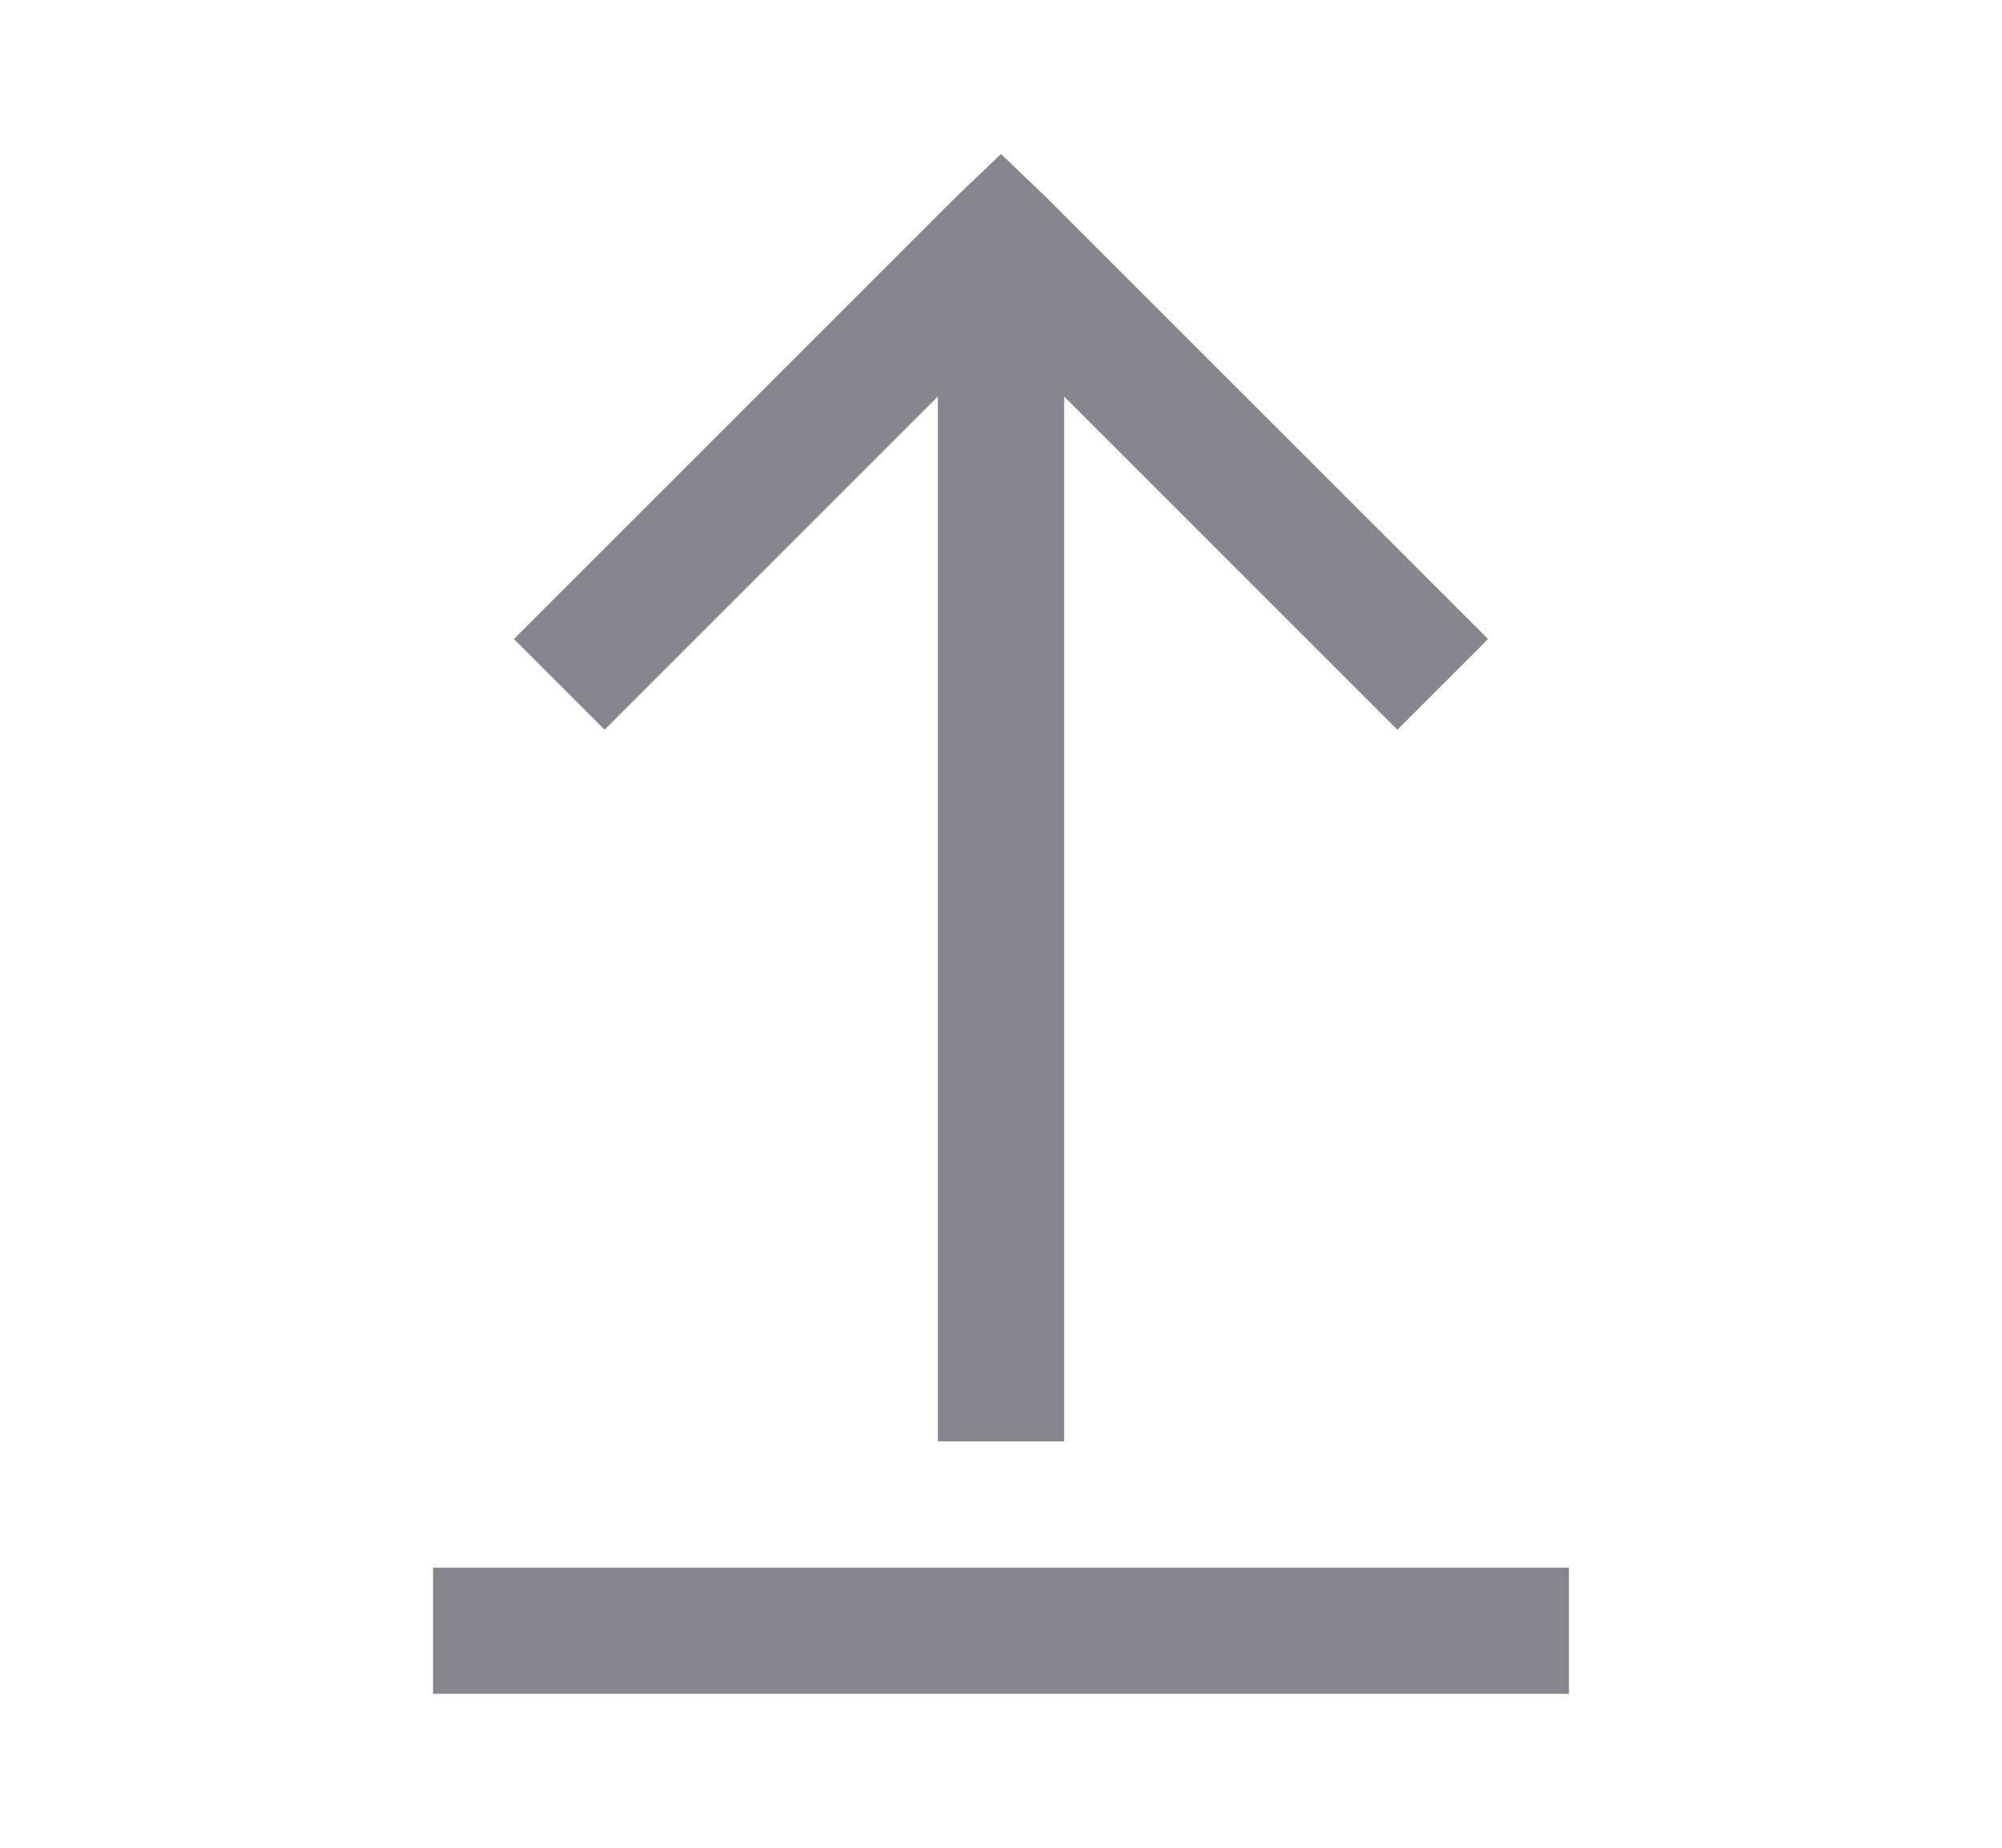 <svg width="13" height="12" viewBox="0 0 13 12" fill="none" xmlns="http://www.w3.org/2000/svg">
<g id="Icons/share_white">
<path id="Shape" fill-rule="evenodd" clip-rule="evenodd" d="M6.205 1.282L6.5 1L6.794 1.282L9.663 4.15L9.074 4.739L6.91 2.575V9.361H6.09V2.575L3.926 4.739L3.337 4.15L6.205 1.282ZM2.812 11V10.181H10.188V11H2.812Z" fill="#87858E"/>
</g>
</svg>
